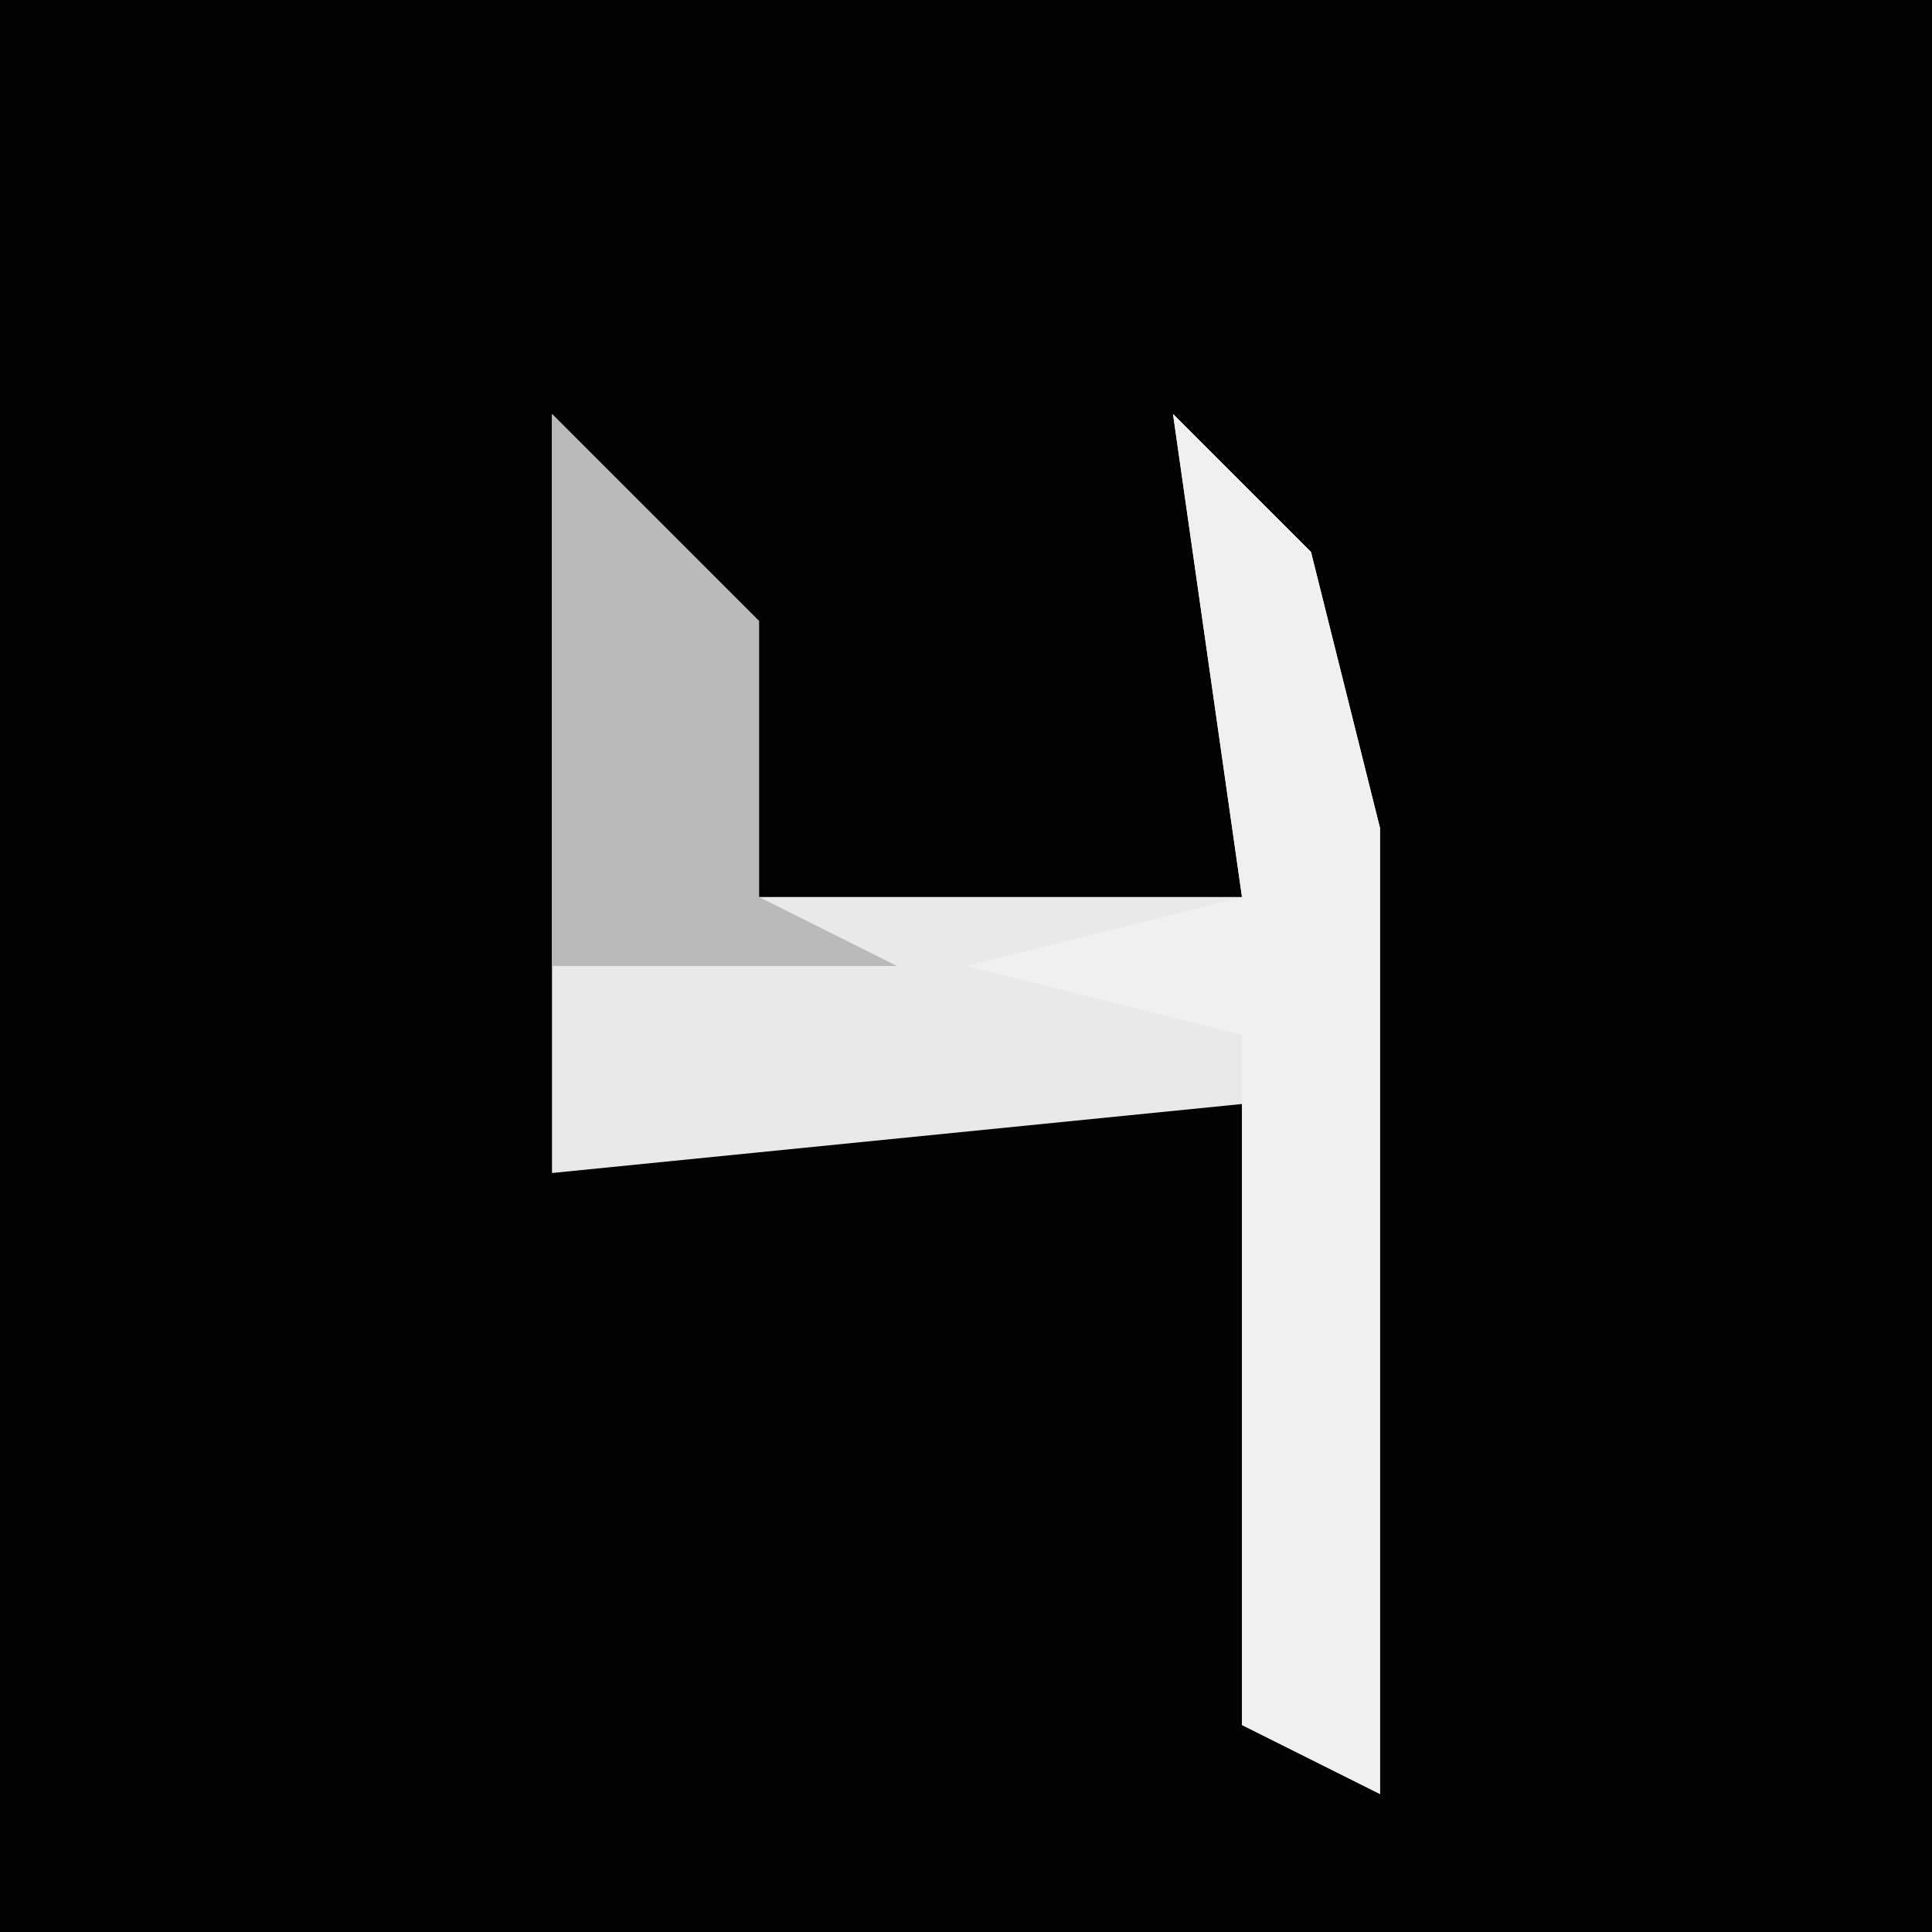 <?xml version="1.0" encoding="UTF-8"?>
<svg version="1.1" xmlns="http://www.w3.org/2000/svg" width="28" height="28">
<path d="M0,0 L28,0 L28,28 L0,28 Z " fill="#030303" transform="translate(0,0)"/>
<path d="M0,0 L3,3 L3,7 L10,7 L9,0 L11,2 L12,6 L12,20 L10,19 L10,10 L0,11 Z " fill="#E9E9E9" transform="translate(8,6)"/>
<path d="M0,0 L2,2 L3,6 L3,20 L1,19 L1,9 L-3,8 L1,7 Z " fill="#F0F0F0" transform="translate(17,6)"/>
<path d="M0,0 L3,3 L3,7 L5,8 L0,8 Z " fill="#BABABA" transform="translate(8,6)"/>
</svg>
